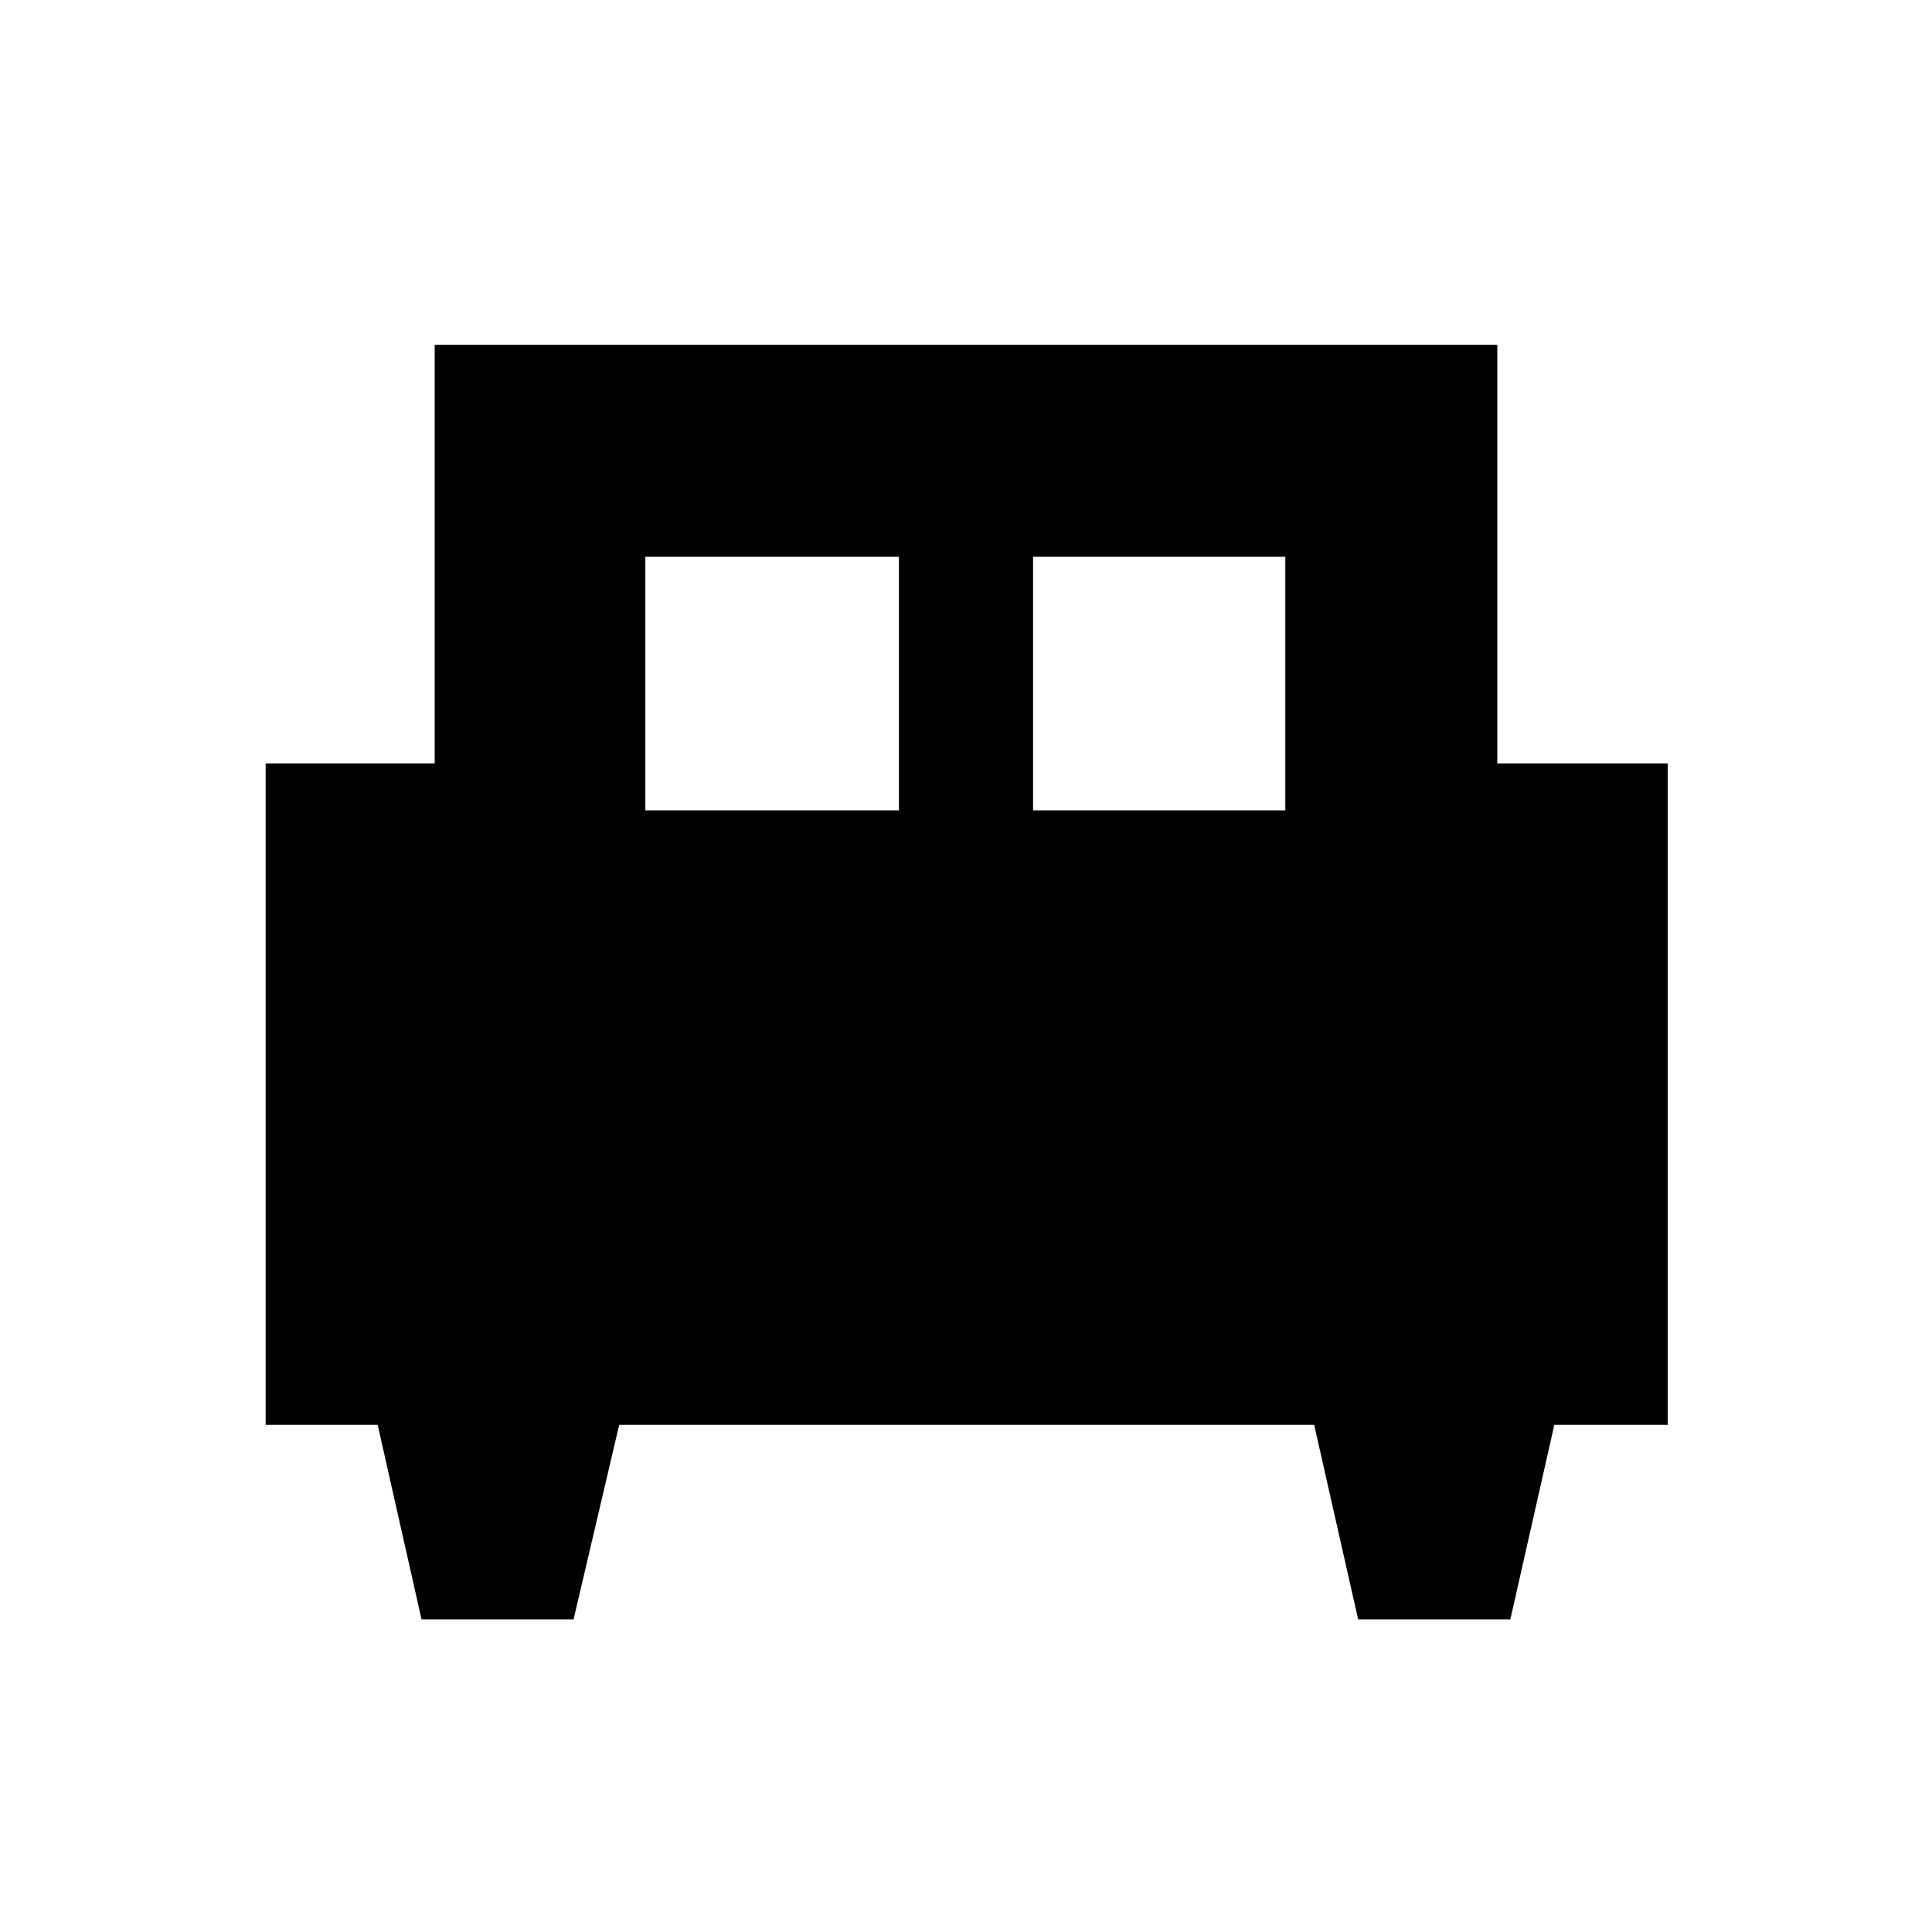 <svg xmlns="http://www.w3.org/2000/svg" height="40" viewBox="0 -960 960 960" width="40"><path d="M285-155.33h-75.54L187.67-252H132v-328.67h84v-208h528v208h84.67V-252h-56.34l-21.85 96.67h-75.62L653-252H307.67L285-155.33Zm228.33-402h125.34v-126H513.33v126Zm-192.66 0h126v-126h-126v126Z"/></svg>